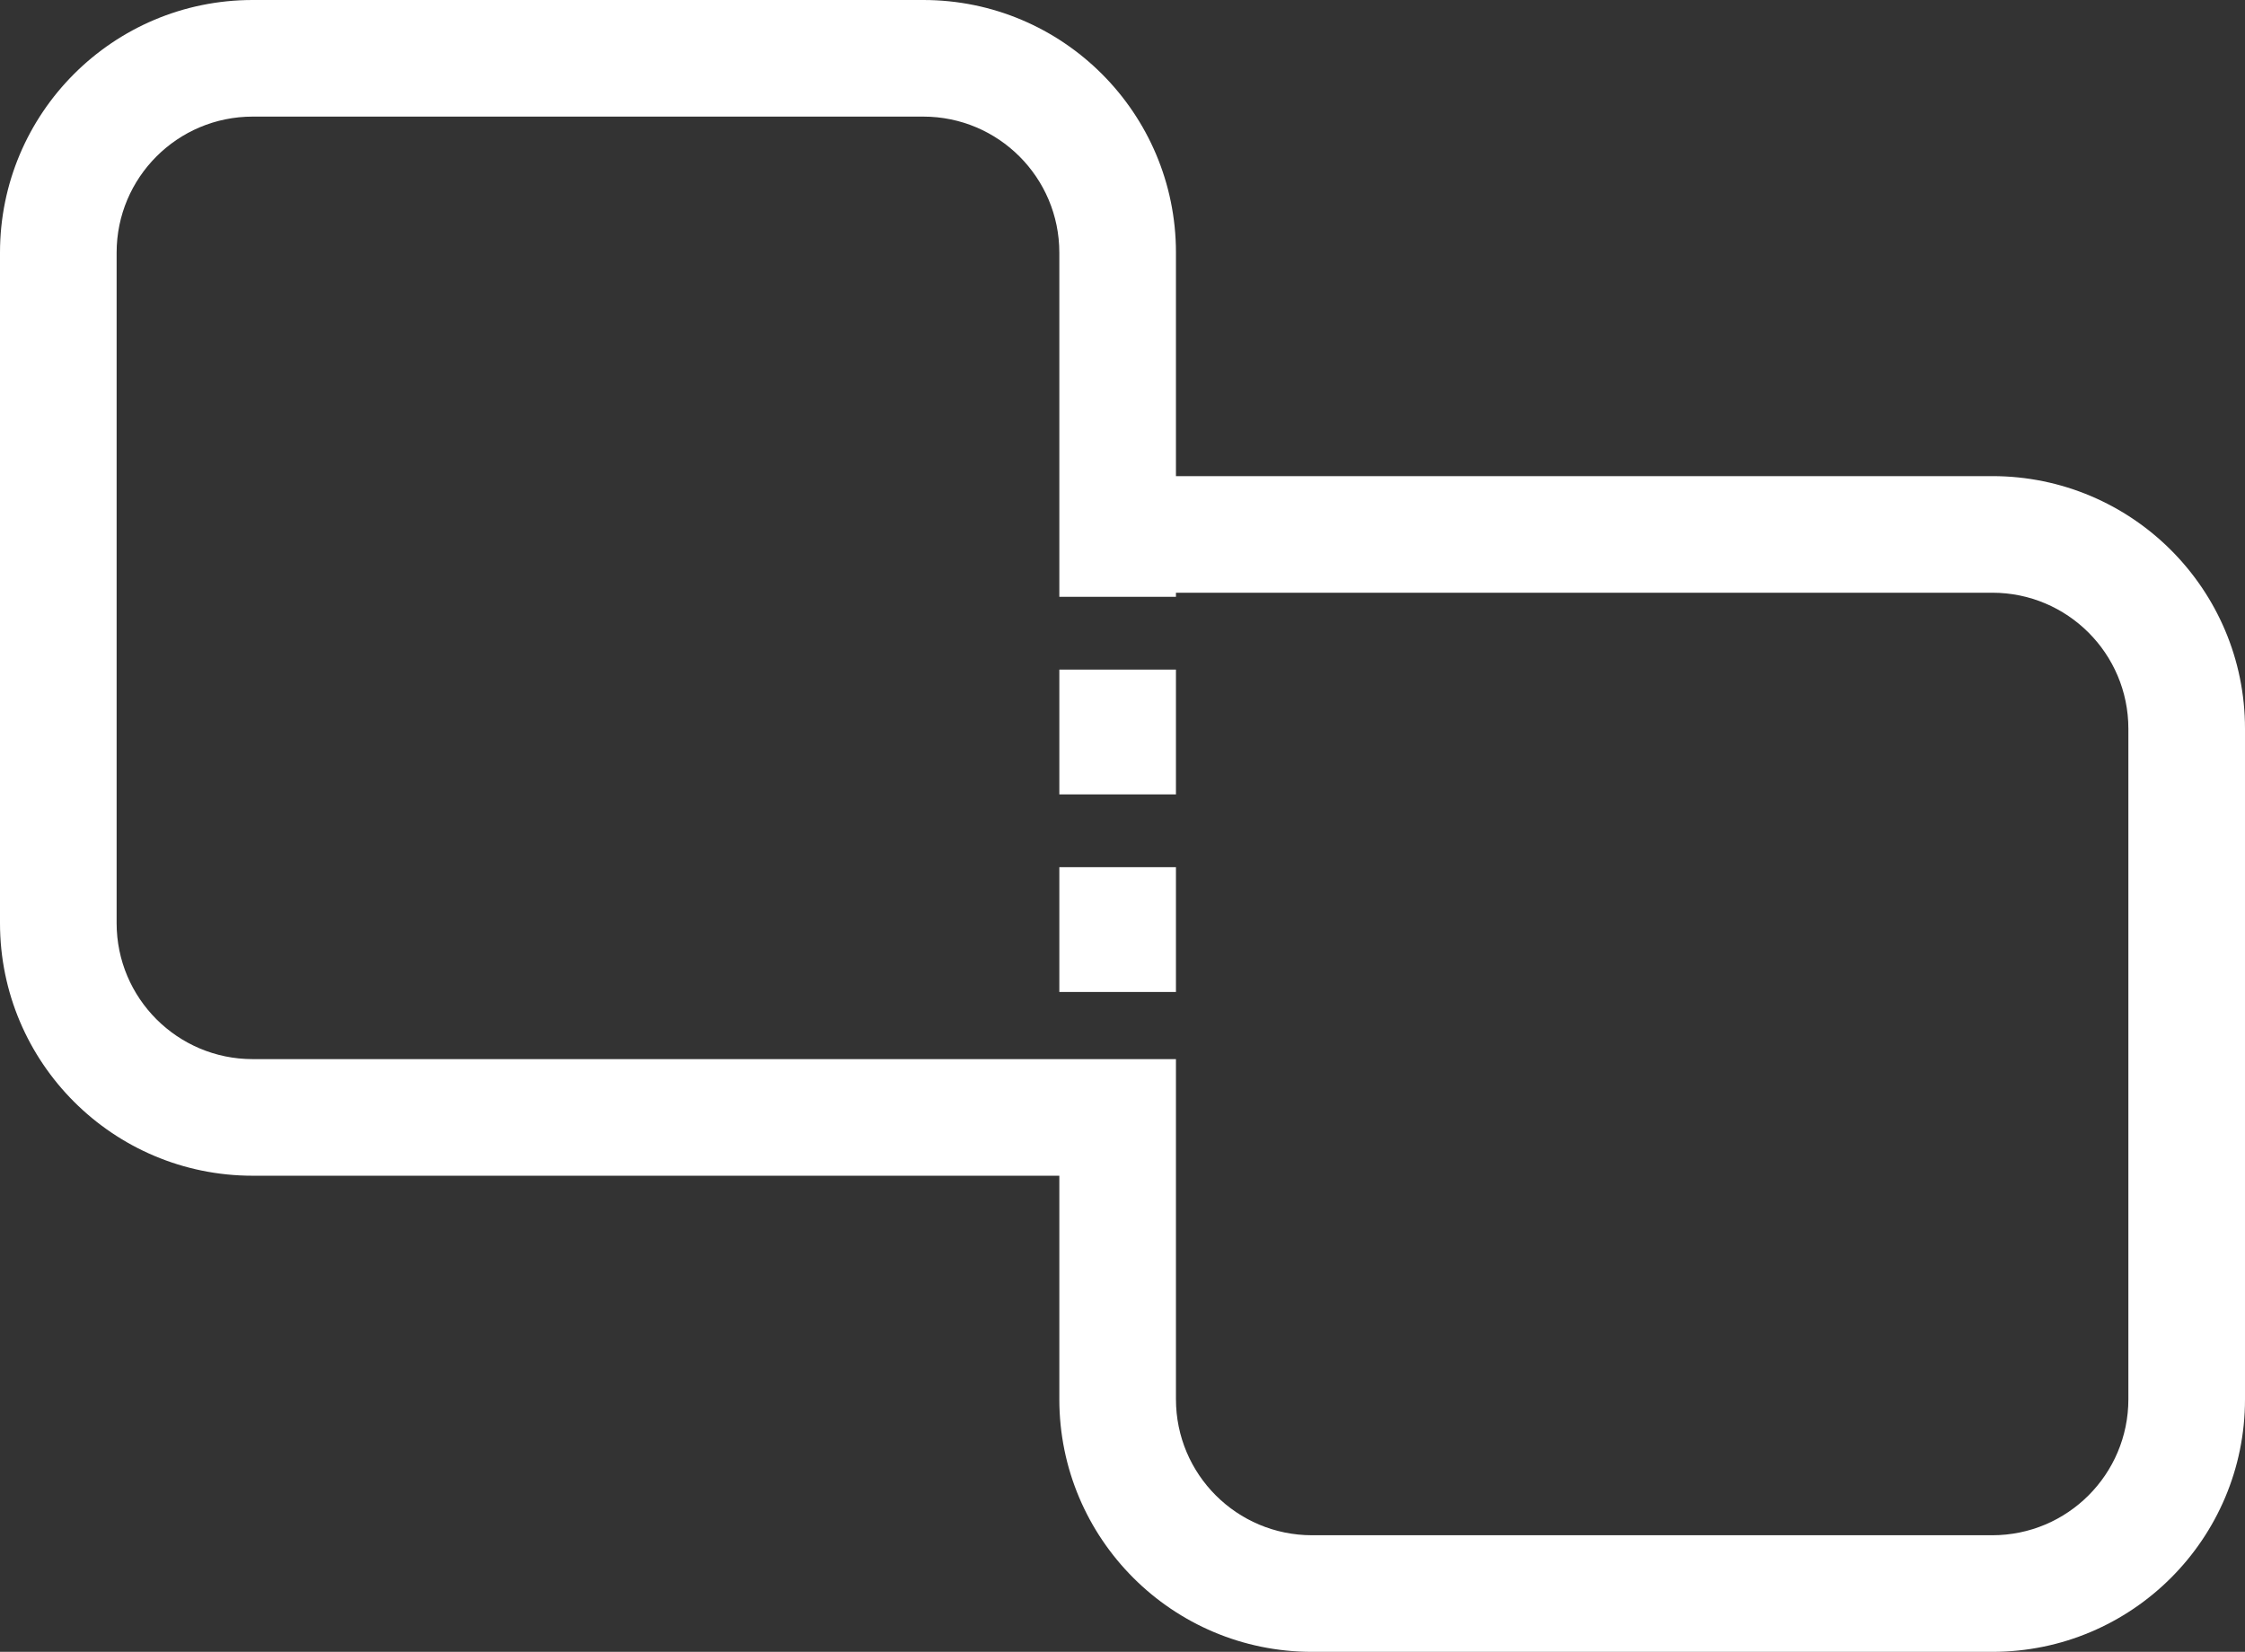 <svg width="231" height="170" viewBox="0 0 231 170" fill="none" xmlns="http://www.w3.org/2000/svg">
<rect x="0" y="0" width="231" height="170" fill="#333333" stroke="none"/>
<path fill-rule="evenodd" clip-rule="evenodd" d="M0 26C0 11.641 11.641 0 26 0H95C109.359 0 121 11.641 121 26V49H205C219.359 49 231 60.641 231 75V144C231 158.359 219.359 170 205 170H135C120.641 170 109 158.359 109 144V121H60.5H26C11.641 121 0 109.359 0 95V26ZM109 26V49V55V61V61.421H121V61H205C212.732 61 219 67.268 219 75V144C219 151.732 212.732 158 205 158H135C127.268 158 121 151.732 121 144L121 121V116V109.579V109H109H60.5H26C18.268 109 12 102.732 12 95V26C12 18.268 18.268 12 26 12H95C102.732 12 109 18.268 109 26ZM109 68.912V81.754H121V68.912H109ZM109 89.246V102.088H121V89.246H109Z" fill="white"/>
</svg>
